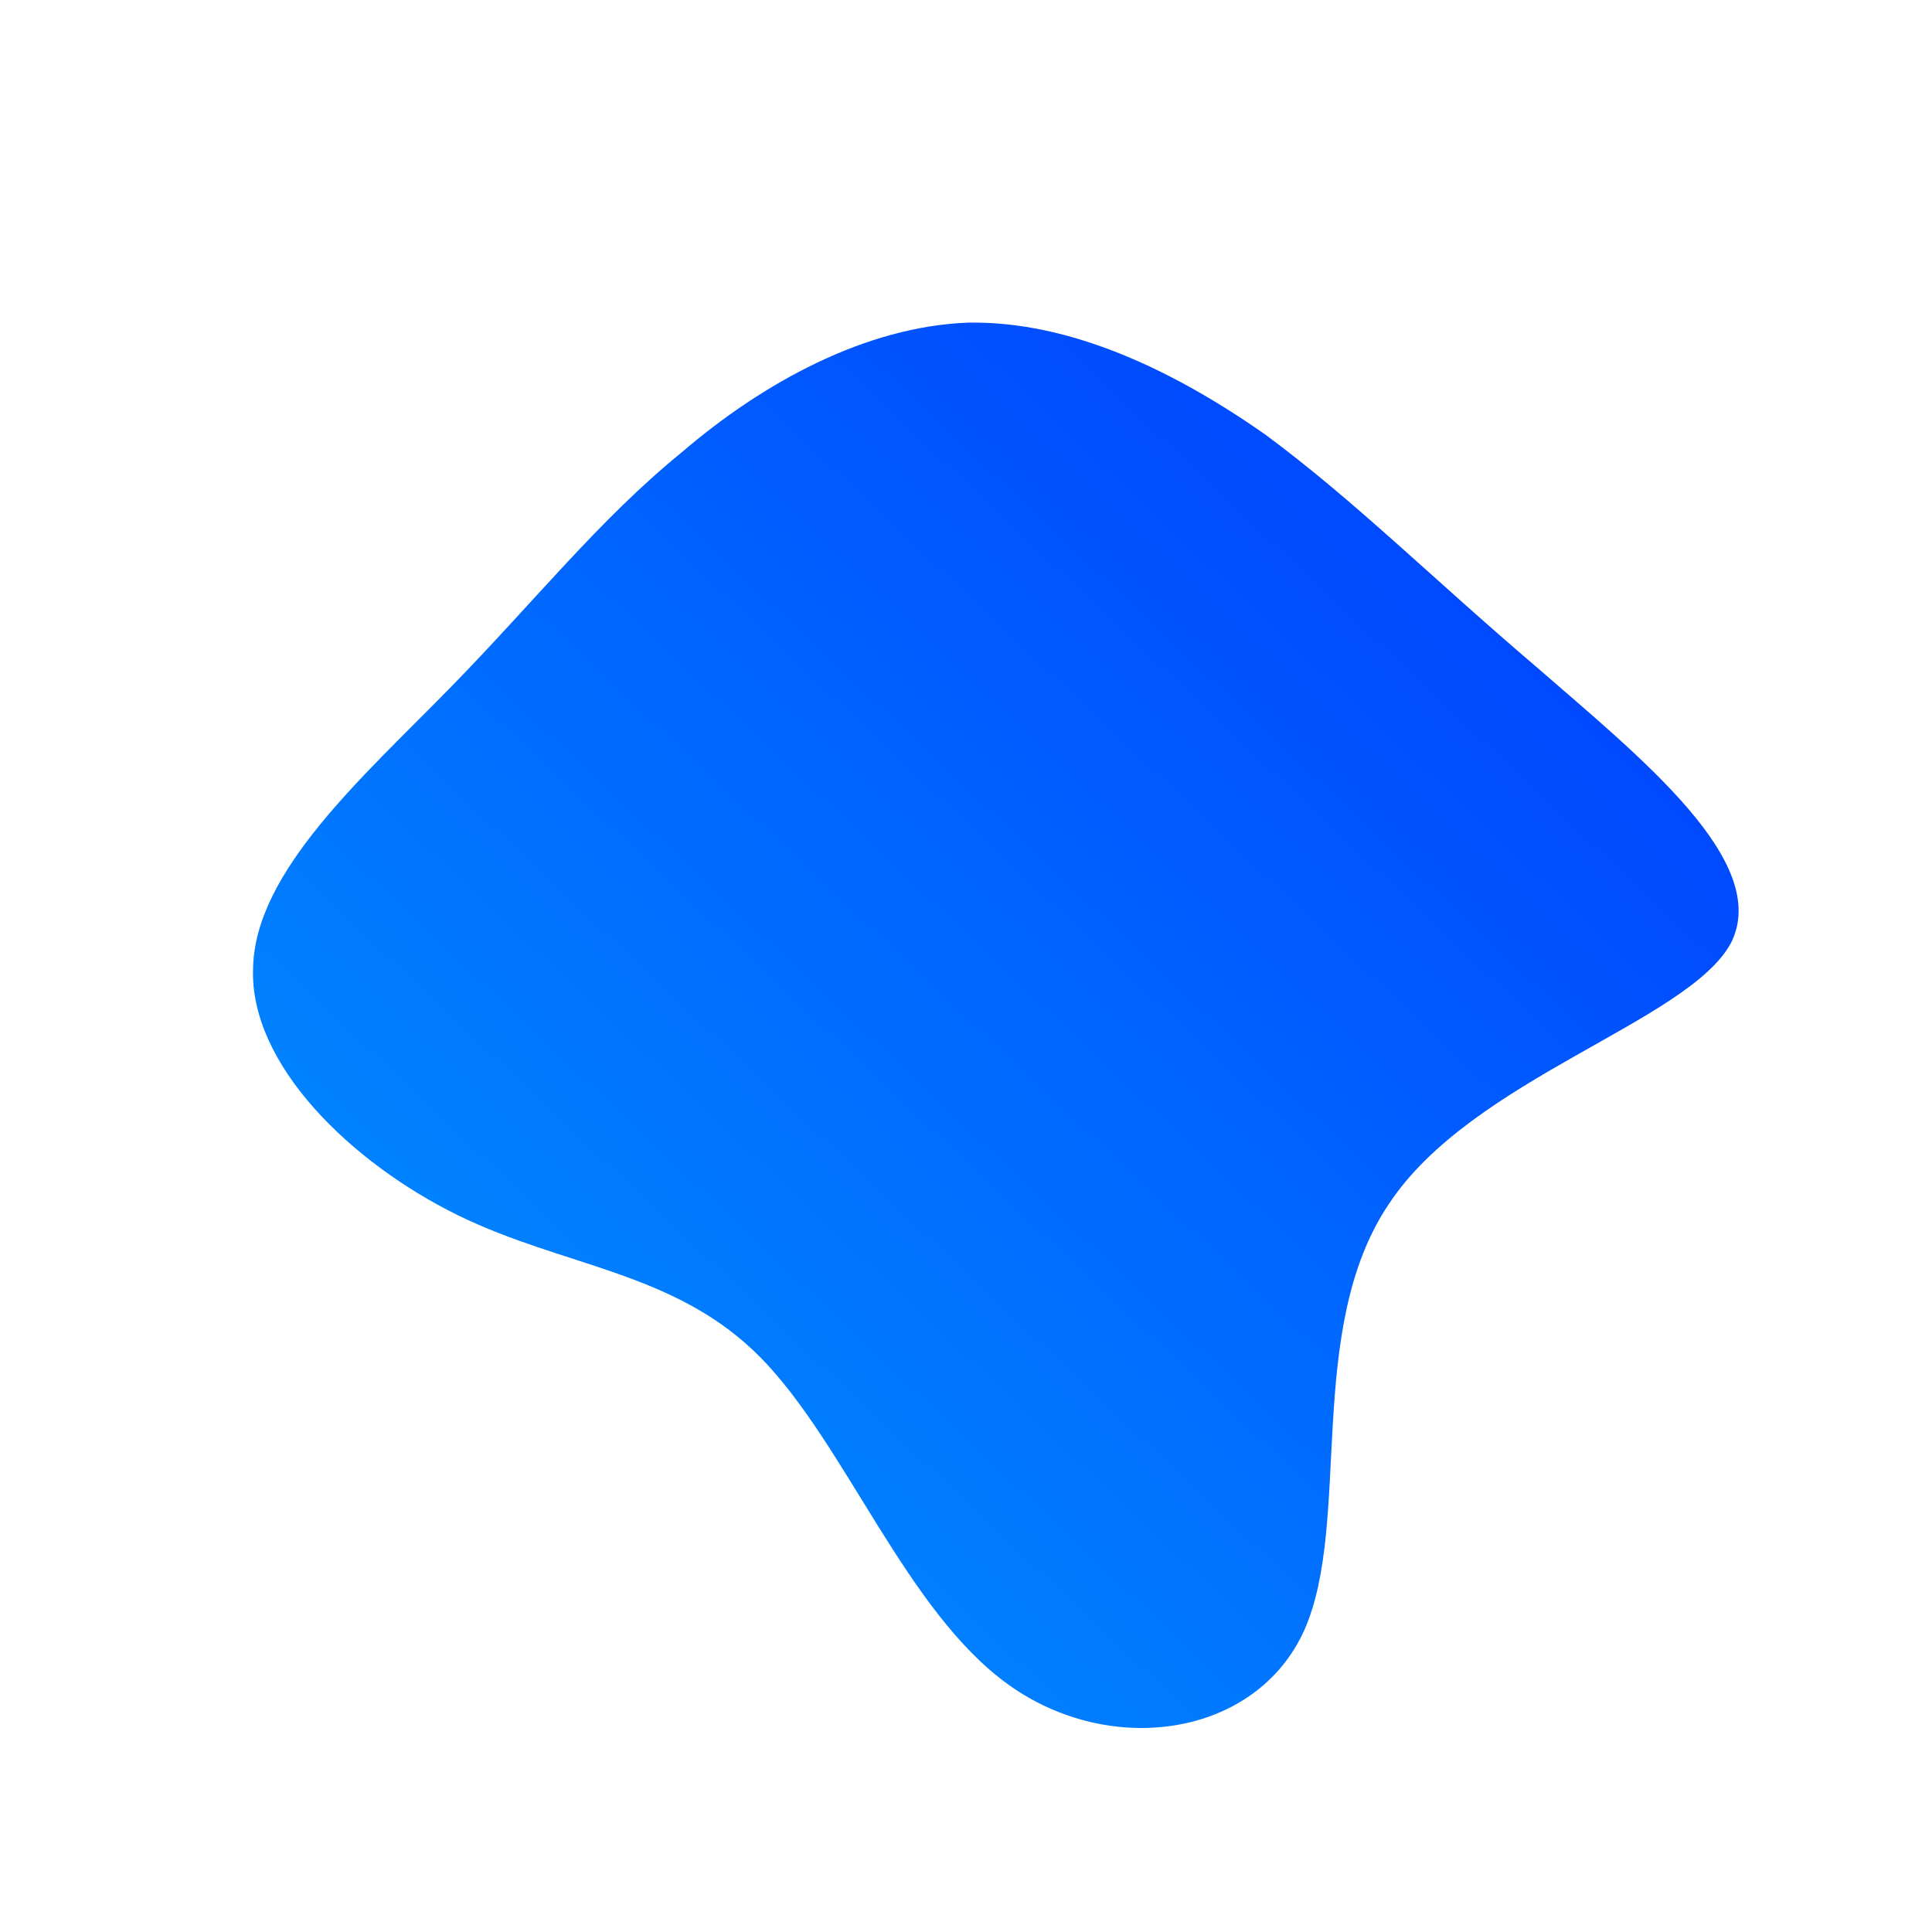 <!--?xml version="1.0" standalone="no"?-->
<svg id="sw-js-blob-svg" viewBox="0 0 100 100" xmlns="http://www.w3.org/2000/svg" version="1.1">
    <defs> 
        <linearGradient id="sw-gradient" x1="0" x2="1" y1="1" y2="0">
            <stop id="stop1" stop-color="rgba(0, 154.932, 255, 1)" offset="0%"></stop>
            <stop id="stop2" stop-color="rgba(0, 52.704, 255, 1)" offset="100%"></stop>
        </linearGradient>
    </defs>
<path fill="url(#sw-gradient)" d="M15.5,-27.5C20.1,-24.1,24.1,-20.1,29.5,-15.5C34.9,-10.8,41.7,-5.4,39.6,-1.2C37.4,2.9,26.2,5.8,21.9,12.3C17.5,18.8,20,28.8,17.5,34.4C15,39.9,7.5,41,2.2,37.2C-3.1,33.4,-6.2,24.8,-10.6,20.3C-15,15.8,-20.8,15.6,-26.3,12.9C-31.8,10.2,-37.1,5.1,-36.9,0.1C-36.8,-4.9,-31.2,-9.8,-26.7,-14.4C-22.3,-18.9,-19,-23.1,-14.7,-26.6C-10.5,-30.2,-5.2,-33.1,0.1,-33.3C5.4,-33.4,10.8,-30.8,15.5,-27.5Z" width="100%" height="100%" transform="translate(50 50)" stroke-width="0" style="transition: all 0.3s ease 0s;" stroke="url(#sw-gradient)"></path>
</svg>